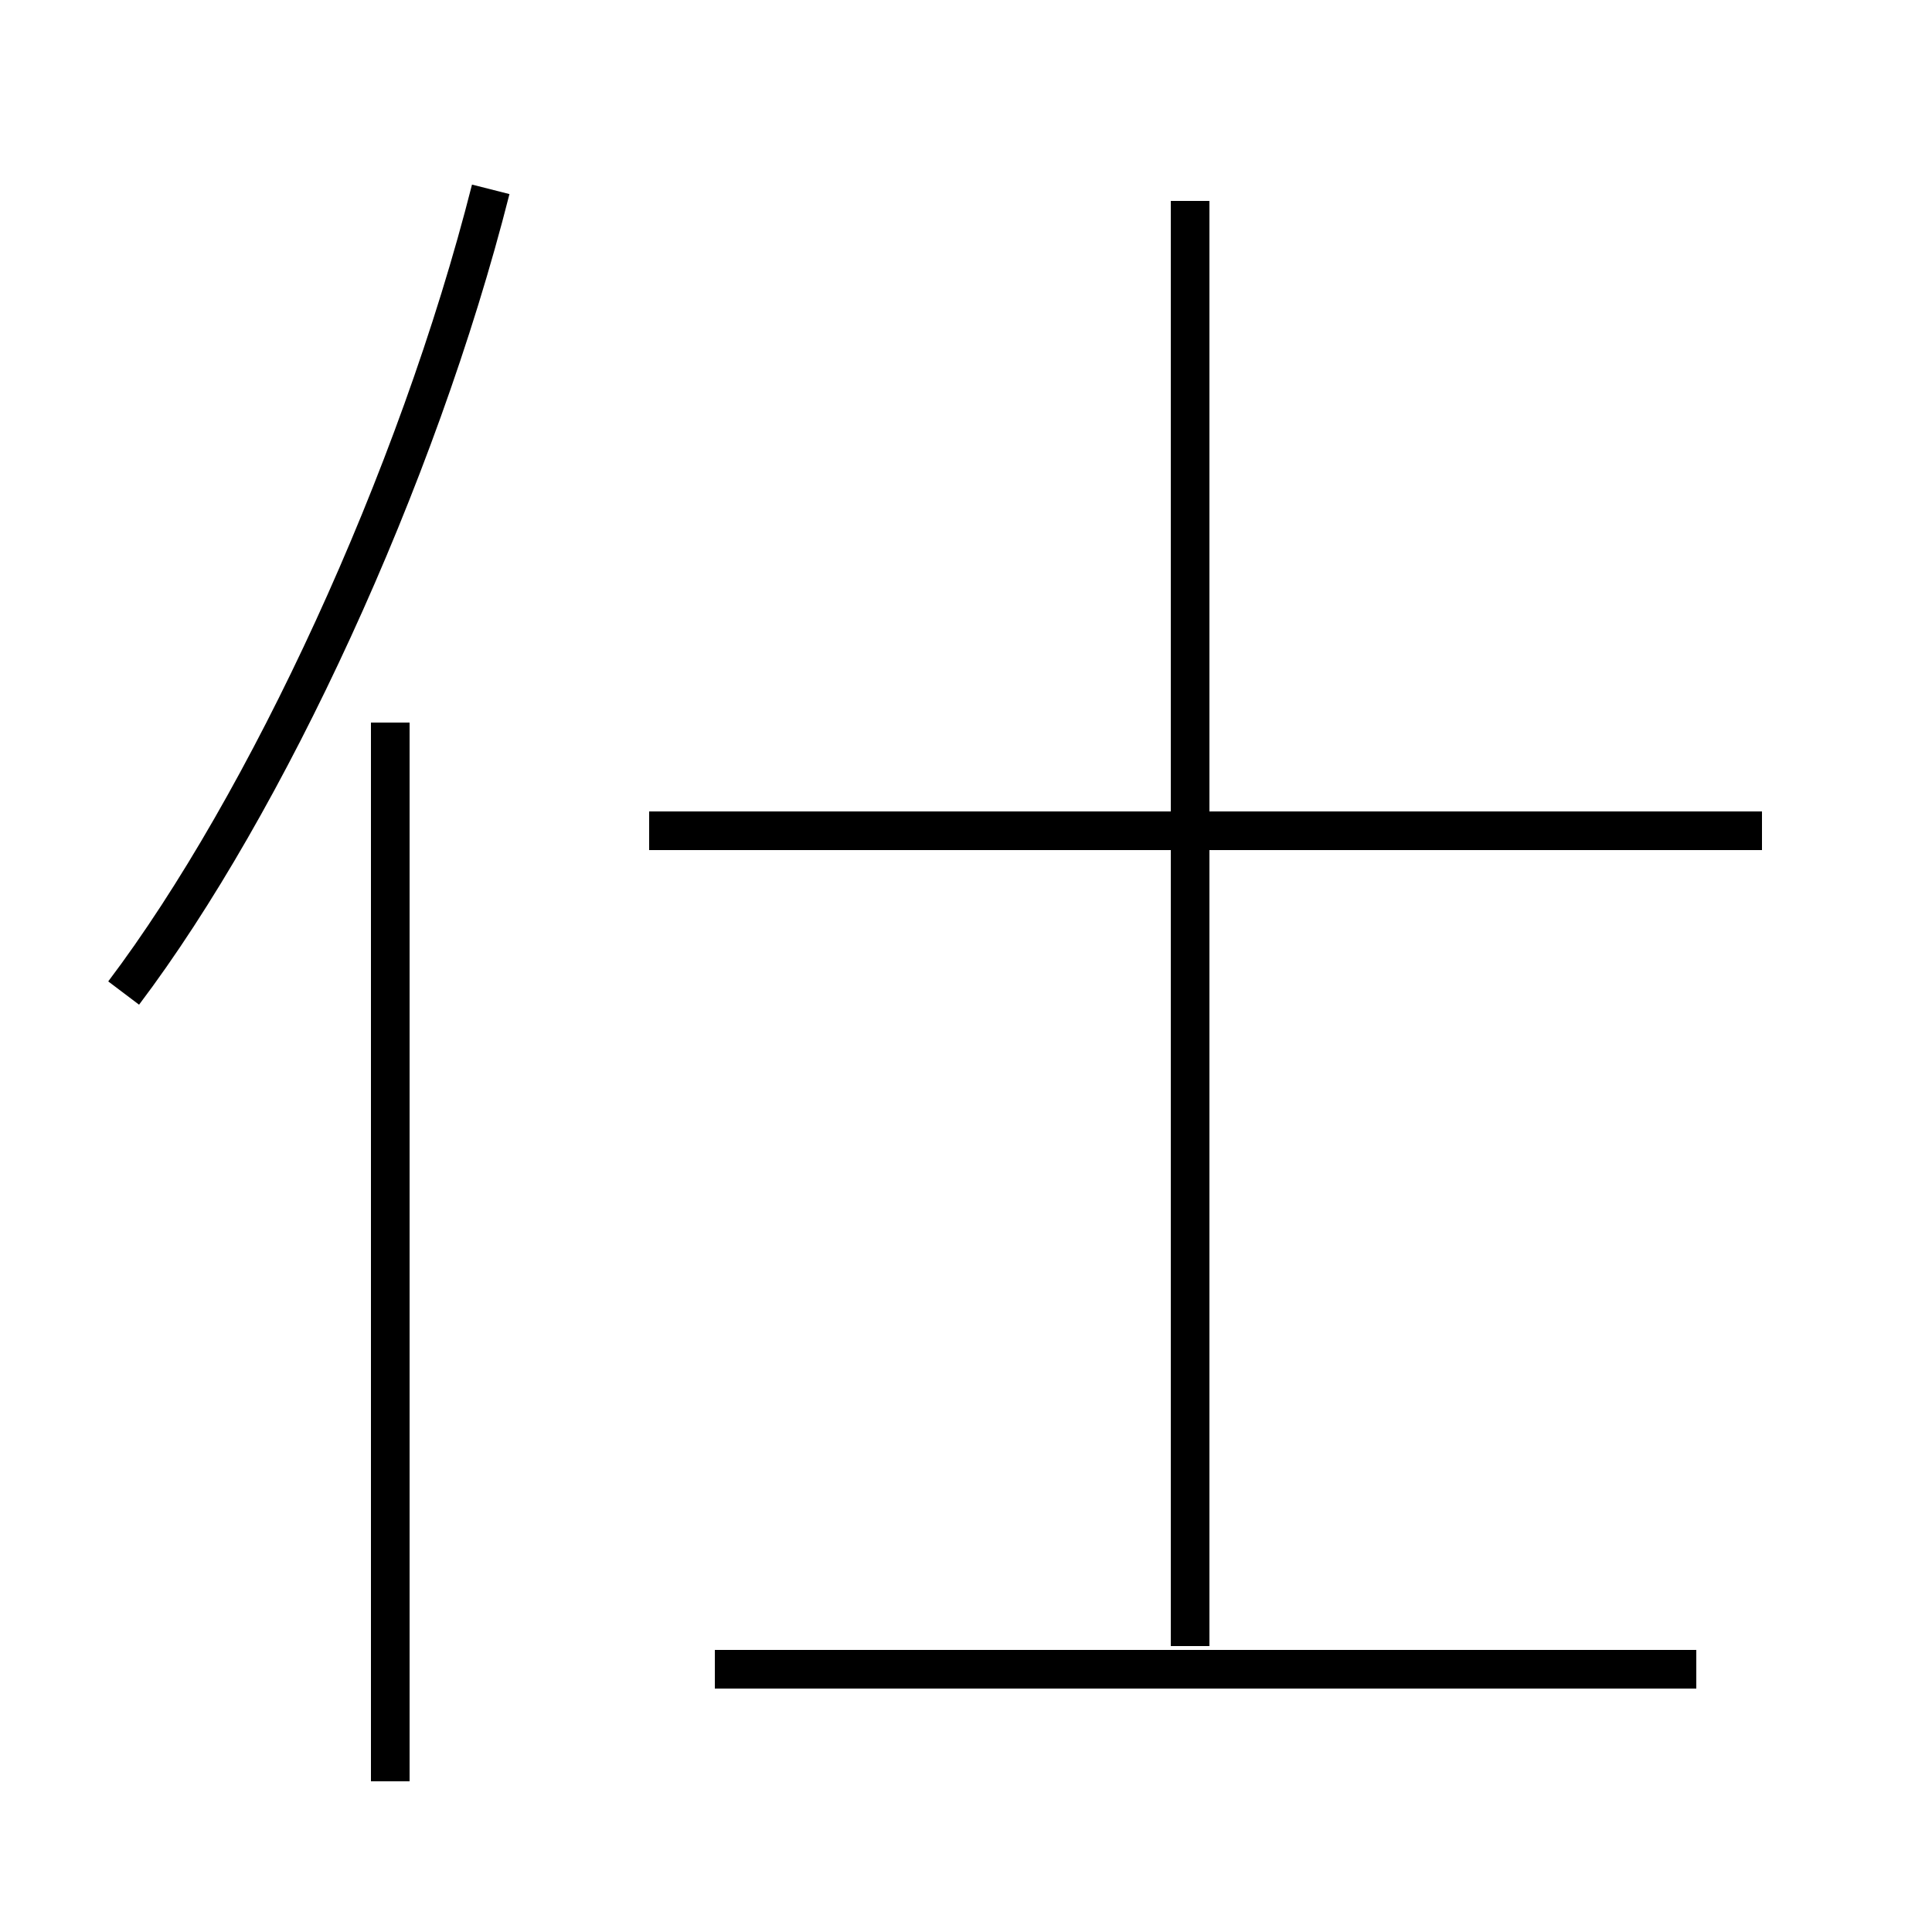 <?xml version='1.0' encoding='utf8'?>
<svg viewBox="0.0 -6.0 50.0 50.0" version="1.1" xmlns="http://www.w3.org/2000/svg">
<rect x="0.0" y="-6.0" width="50.0" height="50.0" fill="#808080" stroke="none"/>
<rect x="-1000" y="-1000" width="2000" height="2000" stroke="white" fill="white"/>
<g style="fill:white;stroke:#000000;  stroke-width:1">
<path d="M 3.2 -18.3 C 6.9 -23.2 10.8 -31.6 12.7 -39.1 M 10.1 2.1 L 10.1 -25.3 M 18.5 -0.8 L 43.9 -0.8 M 30.8 -1.4 L 30.8 -38.8 M 16.8 -22.5 L 45.6 -22.5" transform="translate(0.0 38.0)" />
</g>
</svg>